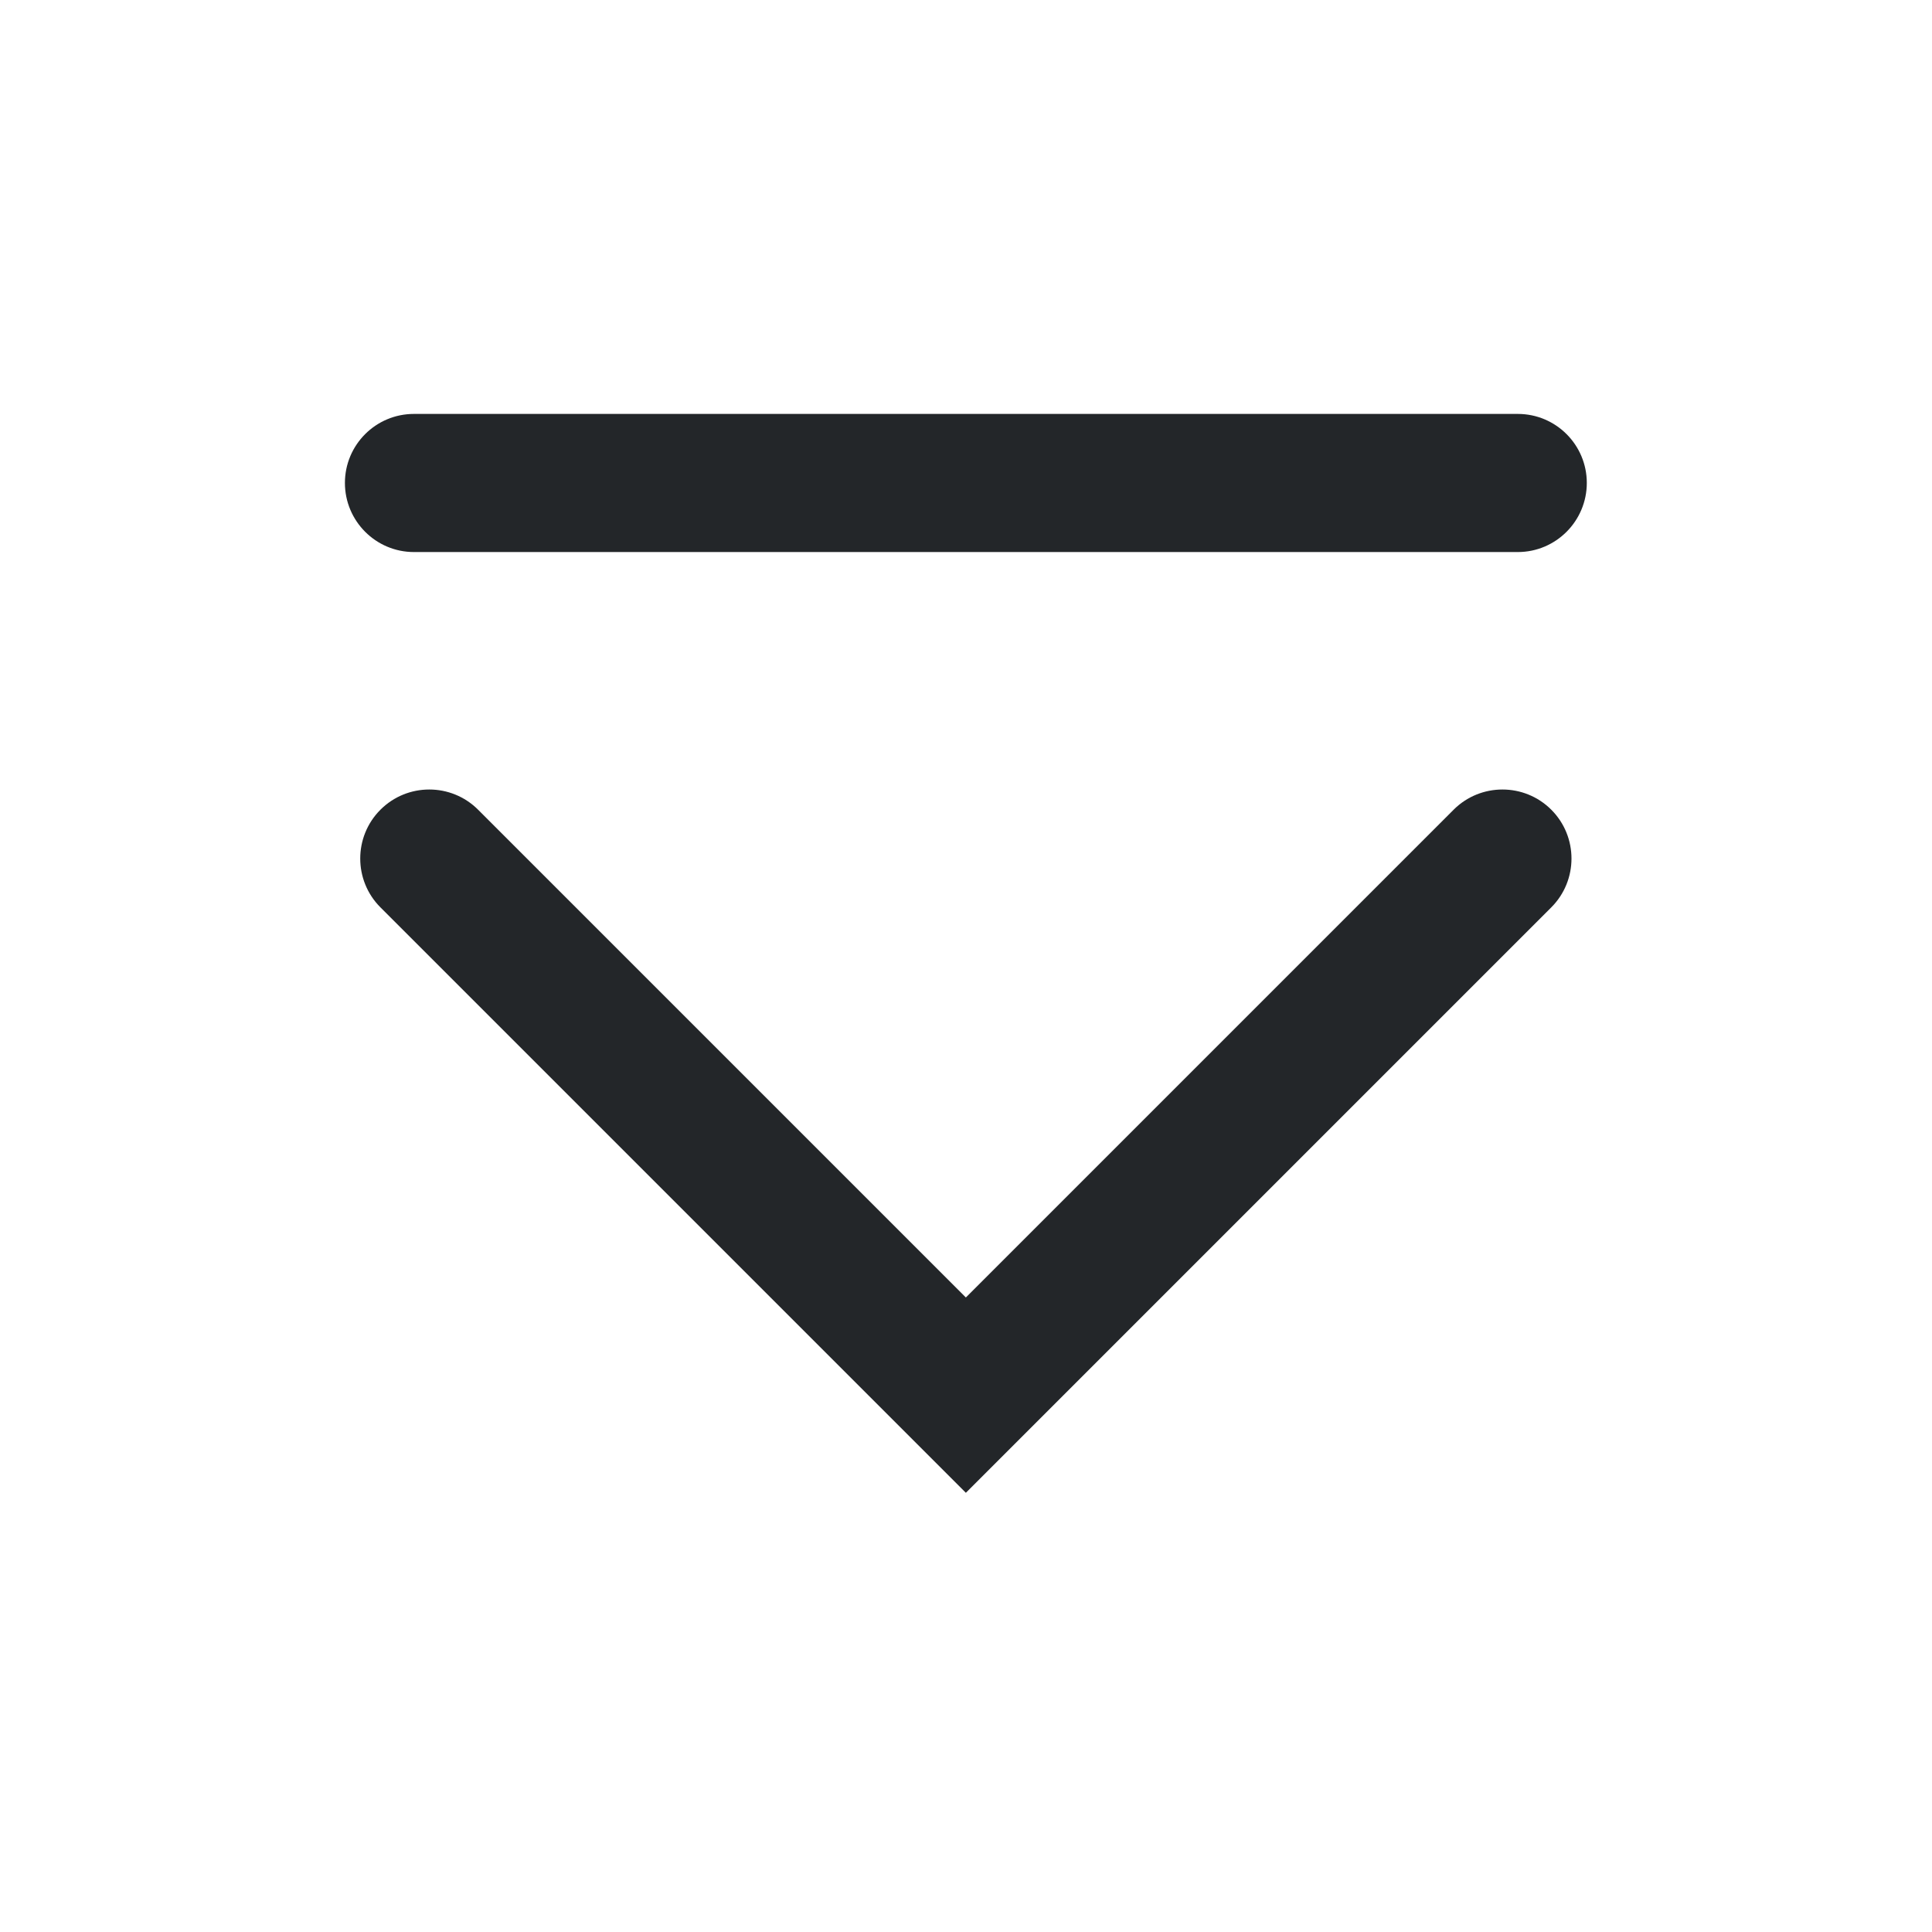 <?xml version='1.0' encoding='UTF-8' standalone='no'?>
<svg baseProfile="tiny" height="6.35mm" version="1.2" viewBox="0 0 42 42" width="6.35mm" xmlns="http://www.w3.org/2000/svg" xmlns:xlink="http://www.w3.org/1999/xlink">
    <style id="current-color-scheme" type="text/css">.ColorScheme-Text {color:#232629;}</style>
    <title>Qt SVG Document</title>
    <desc>Auto-generated by Klassy window decoration</desc>
    <defs/>
    <g fill="none" fill-rule="evenodd" stroke="black" stroke-linecap="square" stroke-linejoin="bevel" stroke-width="1">
        <g class="ColorScheme-Text" fill="currentColor" fill-opacity="1" font-family="Noto Sans" font-size="23.333" font-style="normal" font-weight="400" stroke="none" transform="matrix(2.333,0,0,2.333,0,0)">
            <path d="M3.857,3.857 L14.143,3.857 C14.498,3.857 14.786,4.145 14.786,4.5 C14.786,4.855 14.498,5.144 14.143,5.144 L3.857,5.144 C3.502,5.144 3.214,4.855 3.214,4.5 C3.214,4.145 3.502,3.857 3.857,3.857 " fill-rule="nonzero" vector-effect="none"/>
            <path d="M4.455,7.545 L9.455,12.545 L9,13 L8.545,12.545 L13.545,7.545 C13.796,7.294 14.204,7.294 14.455,7.545 C14.706,7.796 14.706,8.204 14.455,8.455 L9.455,13.455 L9,13.91 L8.545,13.455 L3.545,8.455 C3.294,8.204 3.294,7.796 3.545,7.545 C3.796,7.294 4.204,7.294 4.455,7.545 " fill-rule="nonzero" vector-effect="none"/>
        </g>
    </g>
</svg>

